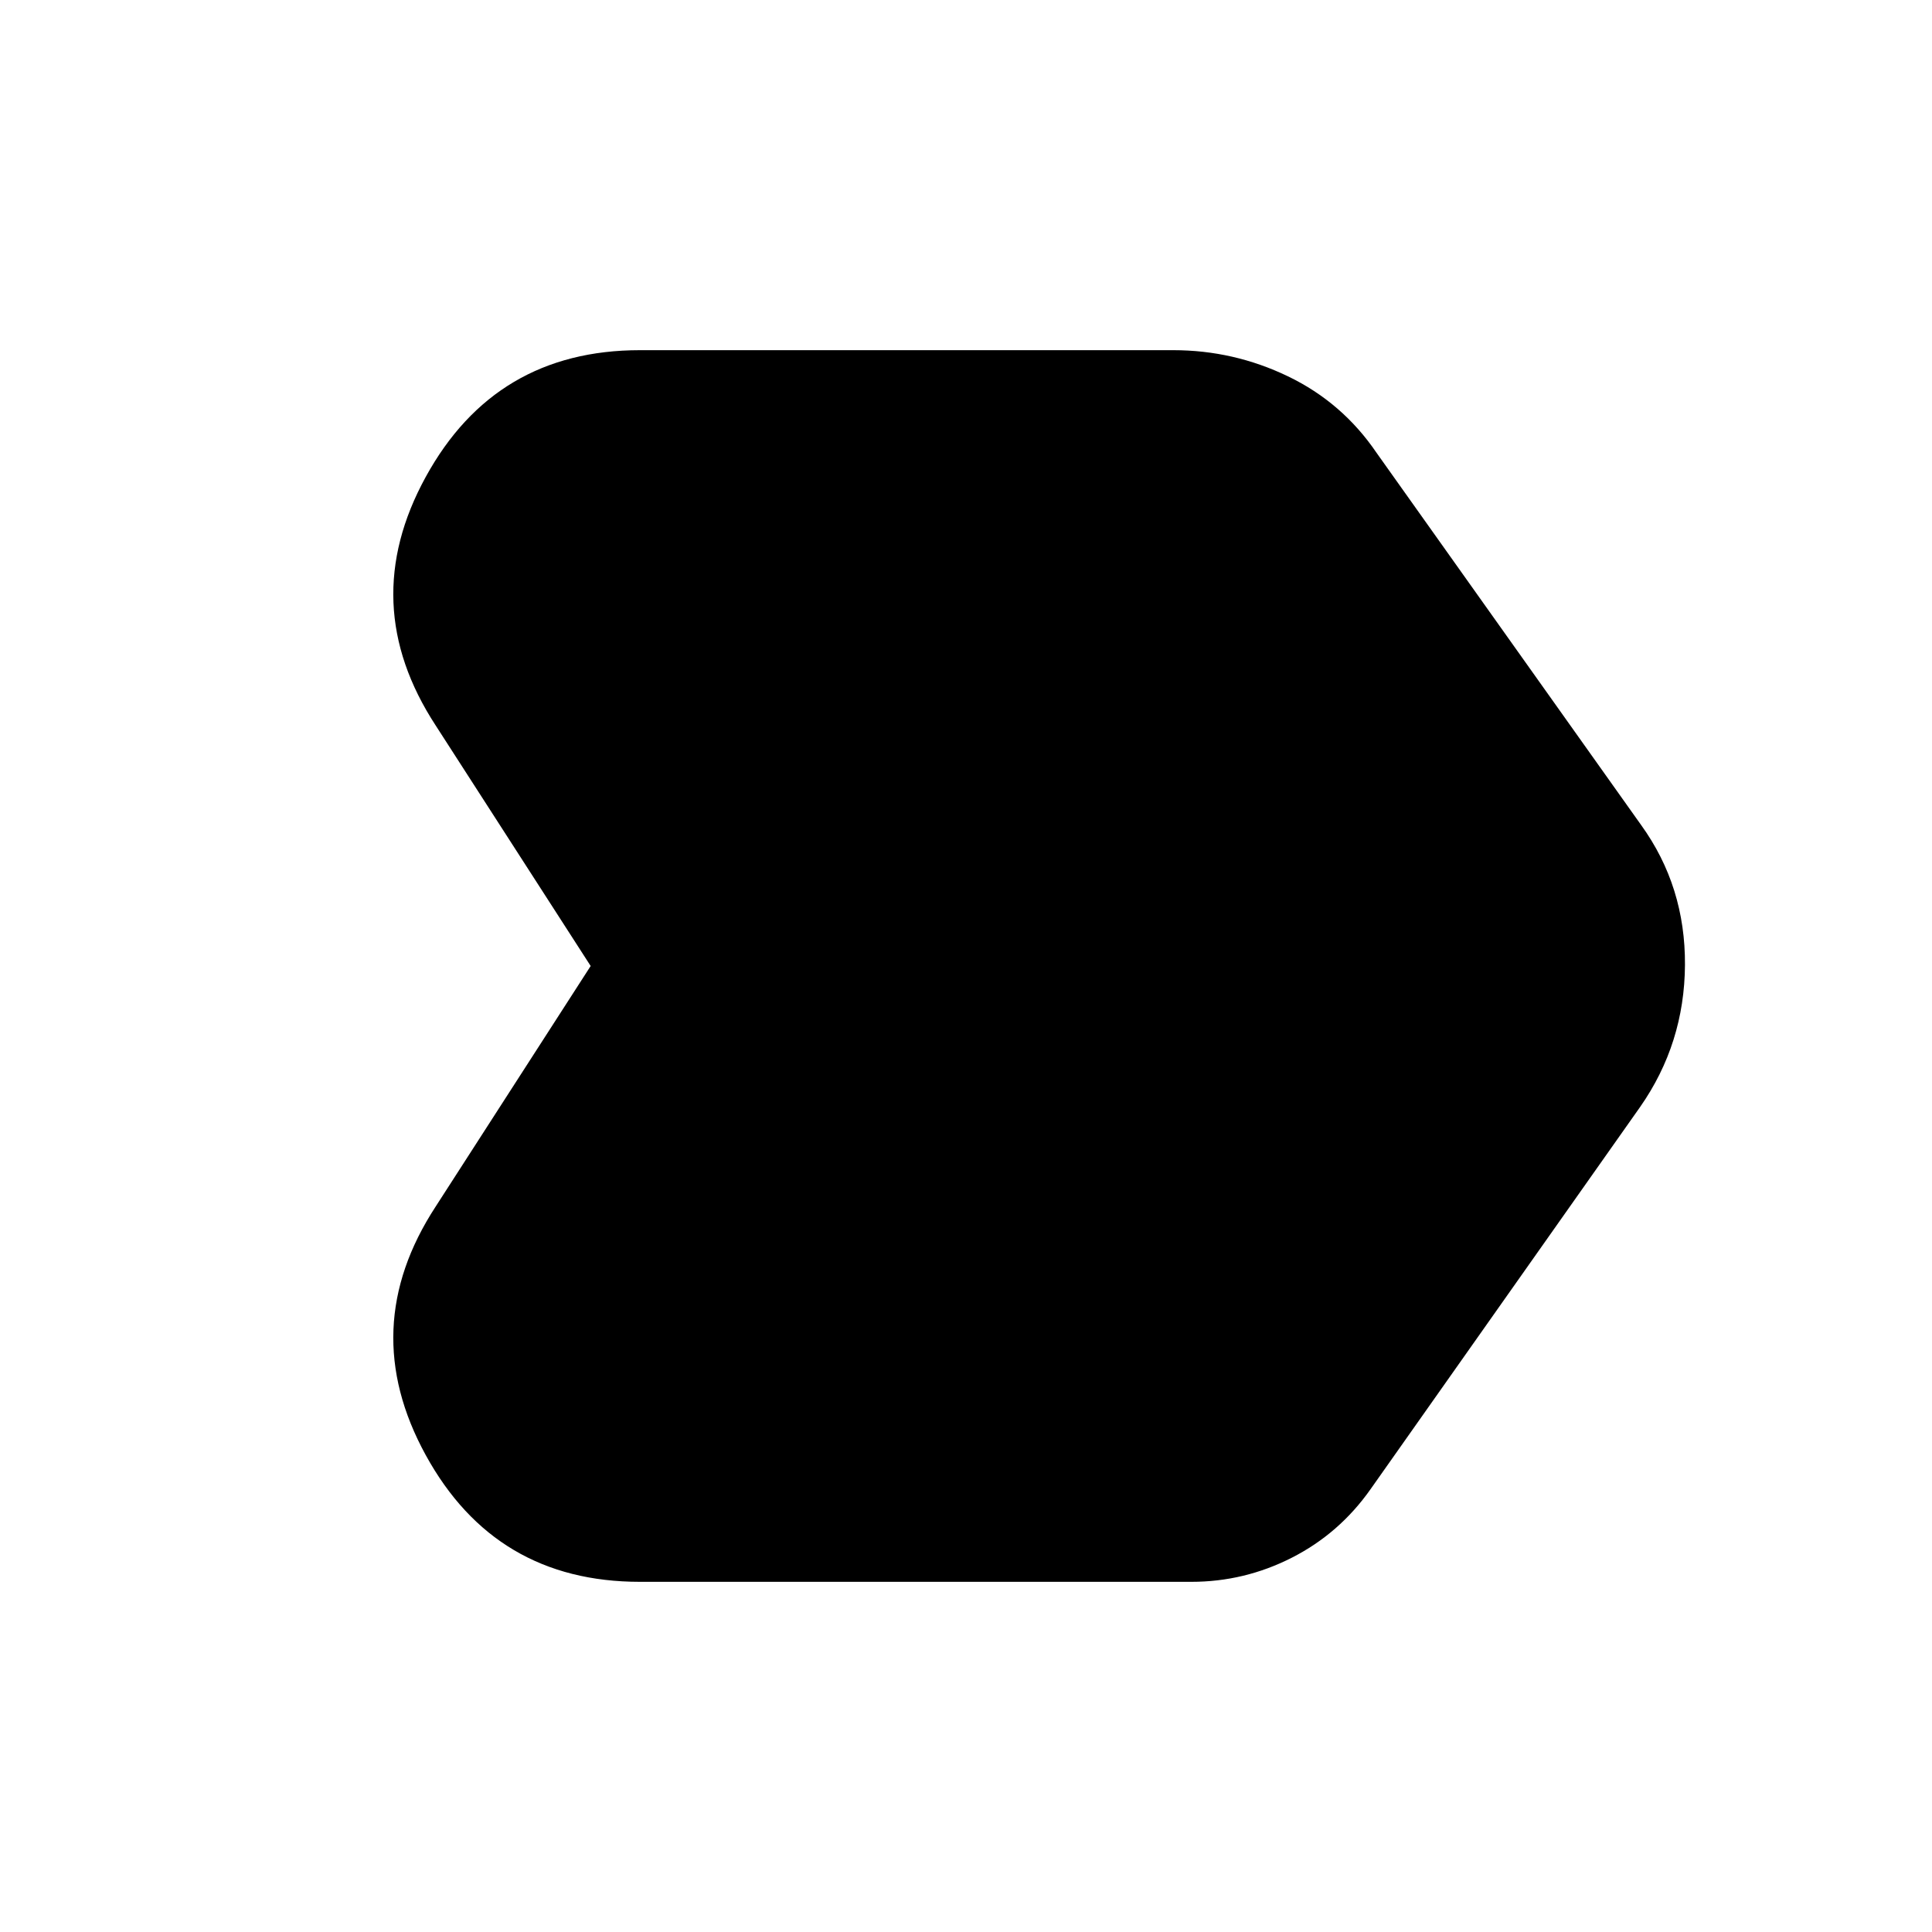 <svg xmlns="http://www.w3.org/2000/svg" height="24" viewBox="0 -960 960 960" width="24"><path d="M318-174q-71.94 0-106.47-63t4.97-123.5l77-119.5-77-119.5Q177-660 211.53-723T318-786h265q30 0 57 13t44 38l131.5 185q22 30.5 21.75 69.5T815-410L681-220q-15.5 22-39.07 34T592-174H318Z"/></svg>